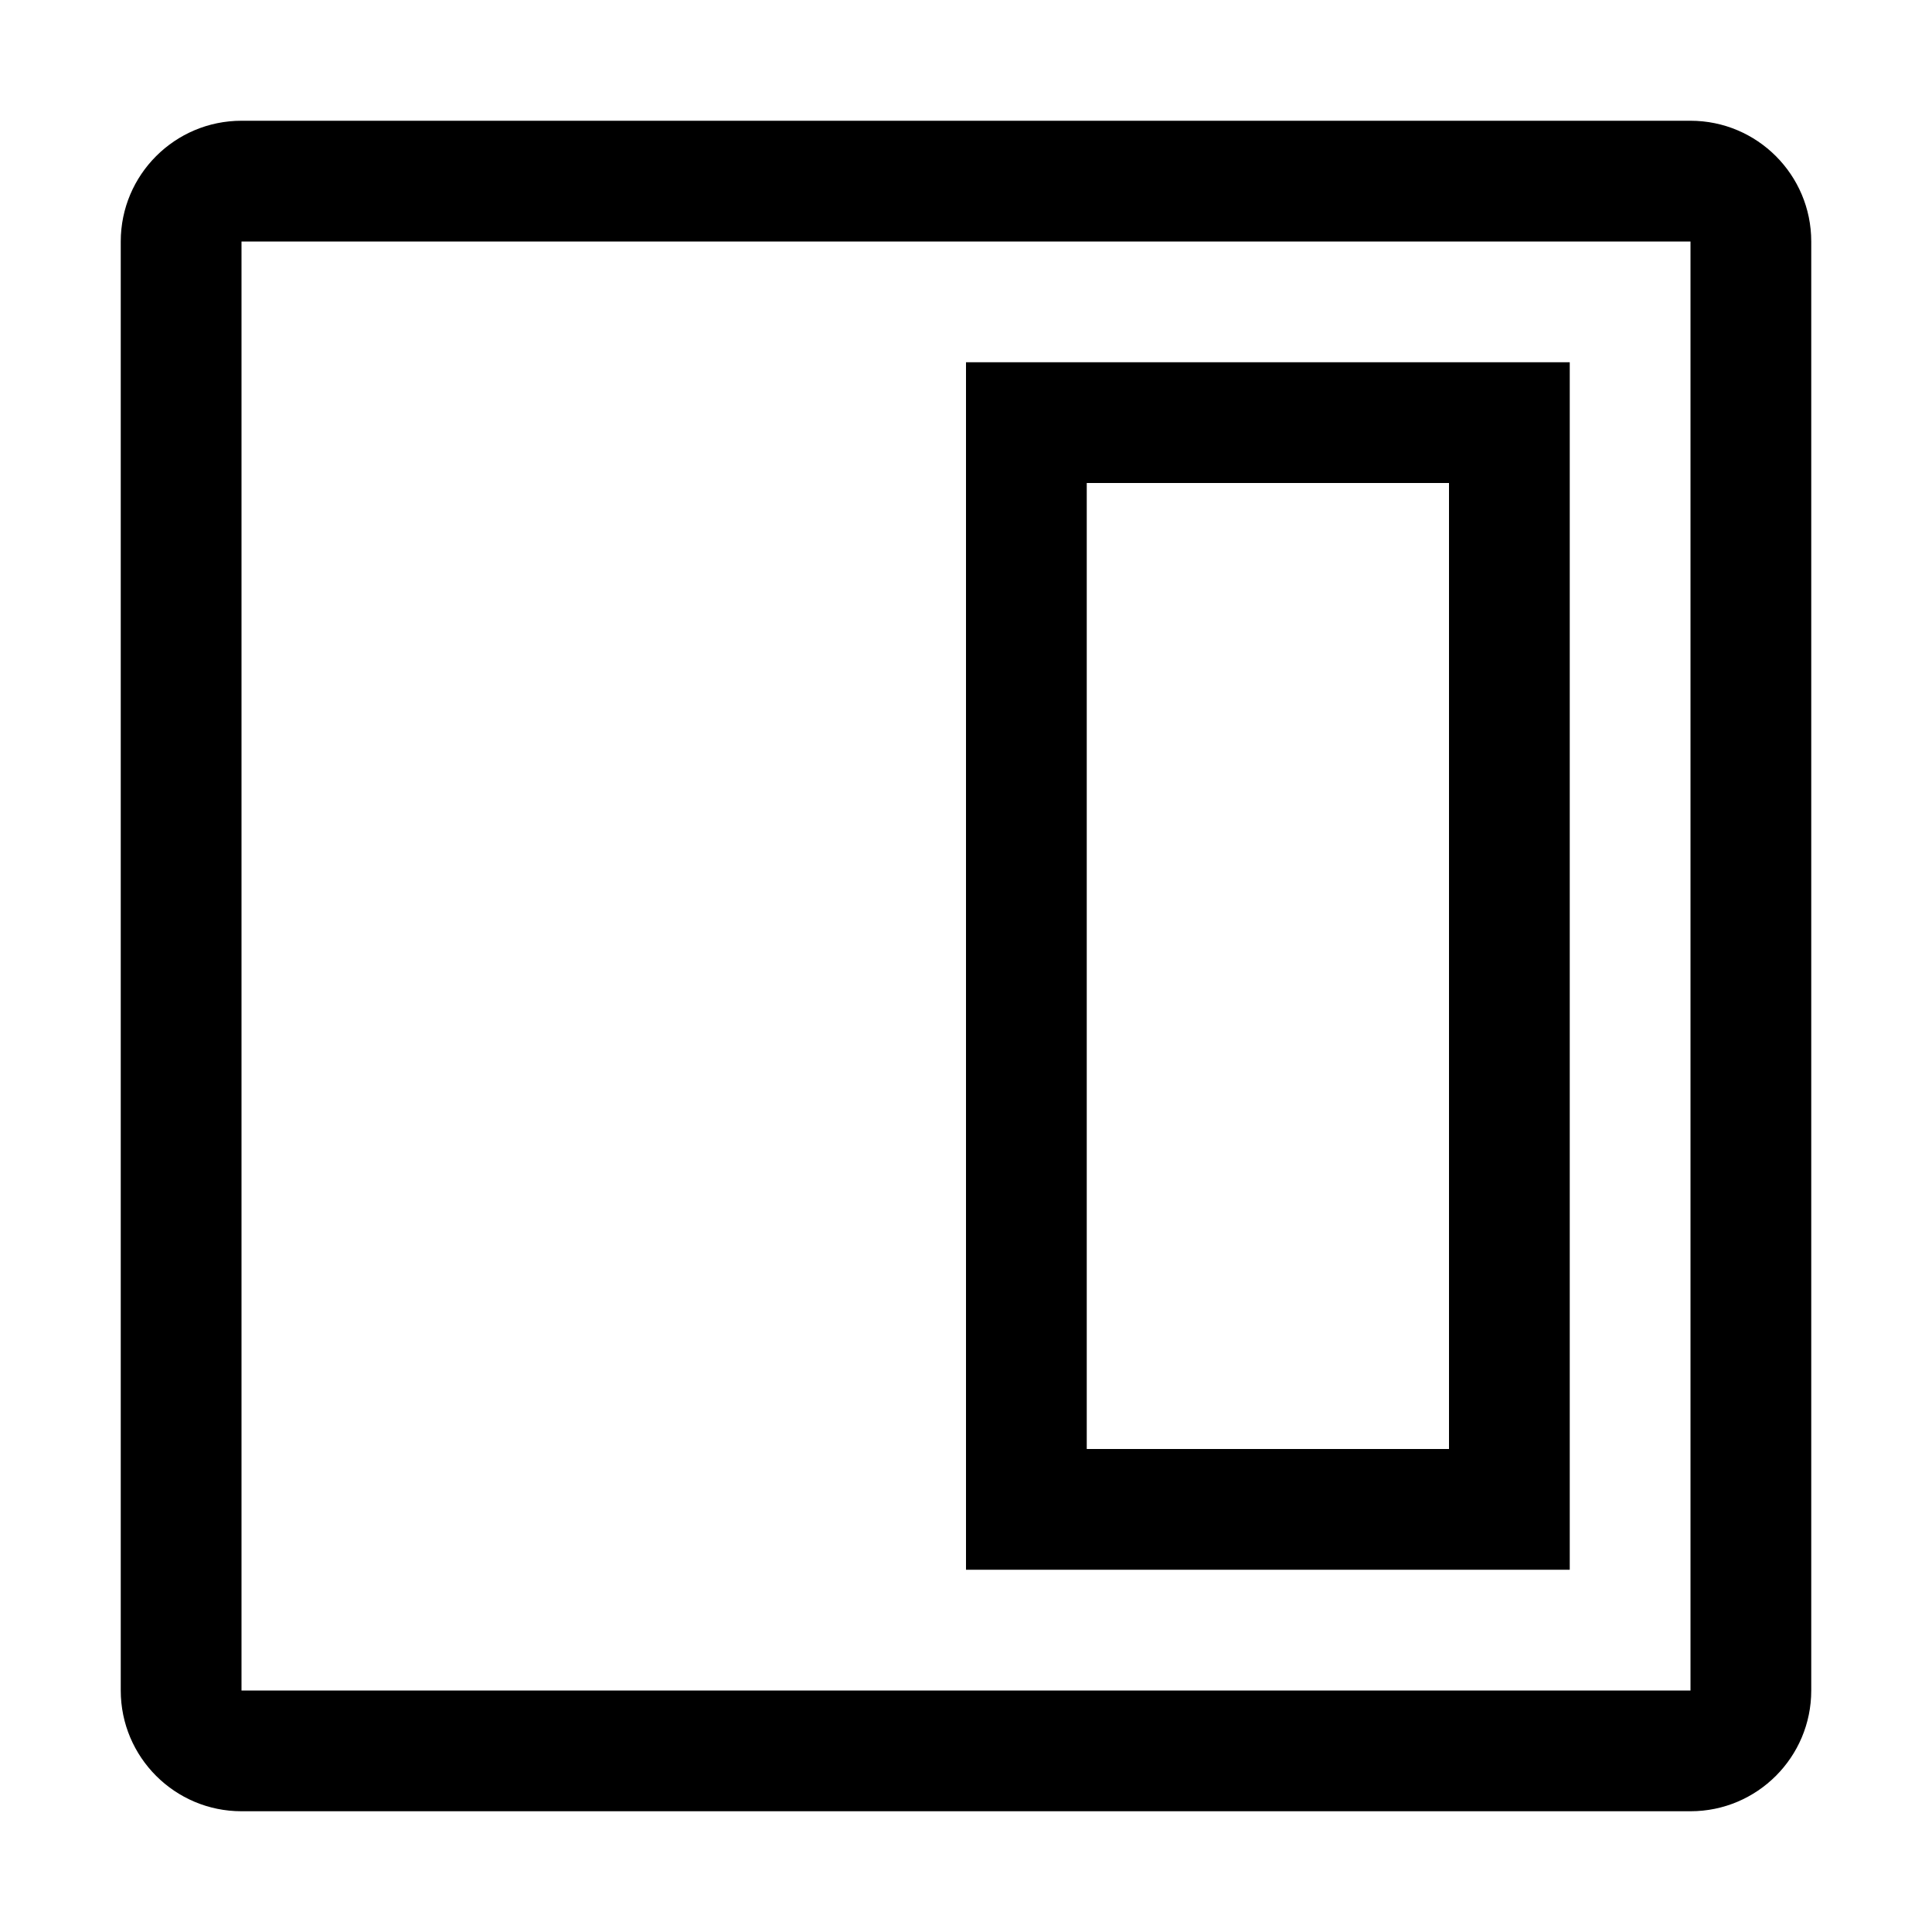 <svg width="16" height="16" viewBox="0 0 16 16" fill="none" xmlns="http://www.w3.org/2000/svg"><path fill-rule="evenodd" clip-rule="evenodd" d="M1 2C1 1.448 1.448 1 2 1H14C14.552 1 15 1.448 15 2V14C15 14.552 14.552 15 14 15H2C1.448 15 1 14.552 1 14V2ZM14 2H2V14H14V2Z" fill="currentColor"></path><path fill-rule="evenodd" clip-rule="evenodd" d="M8 3H13V13H8V3ZM9 4V12H12V4H9Z" fill="currentColor"></path></svg>
